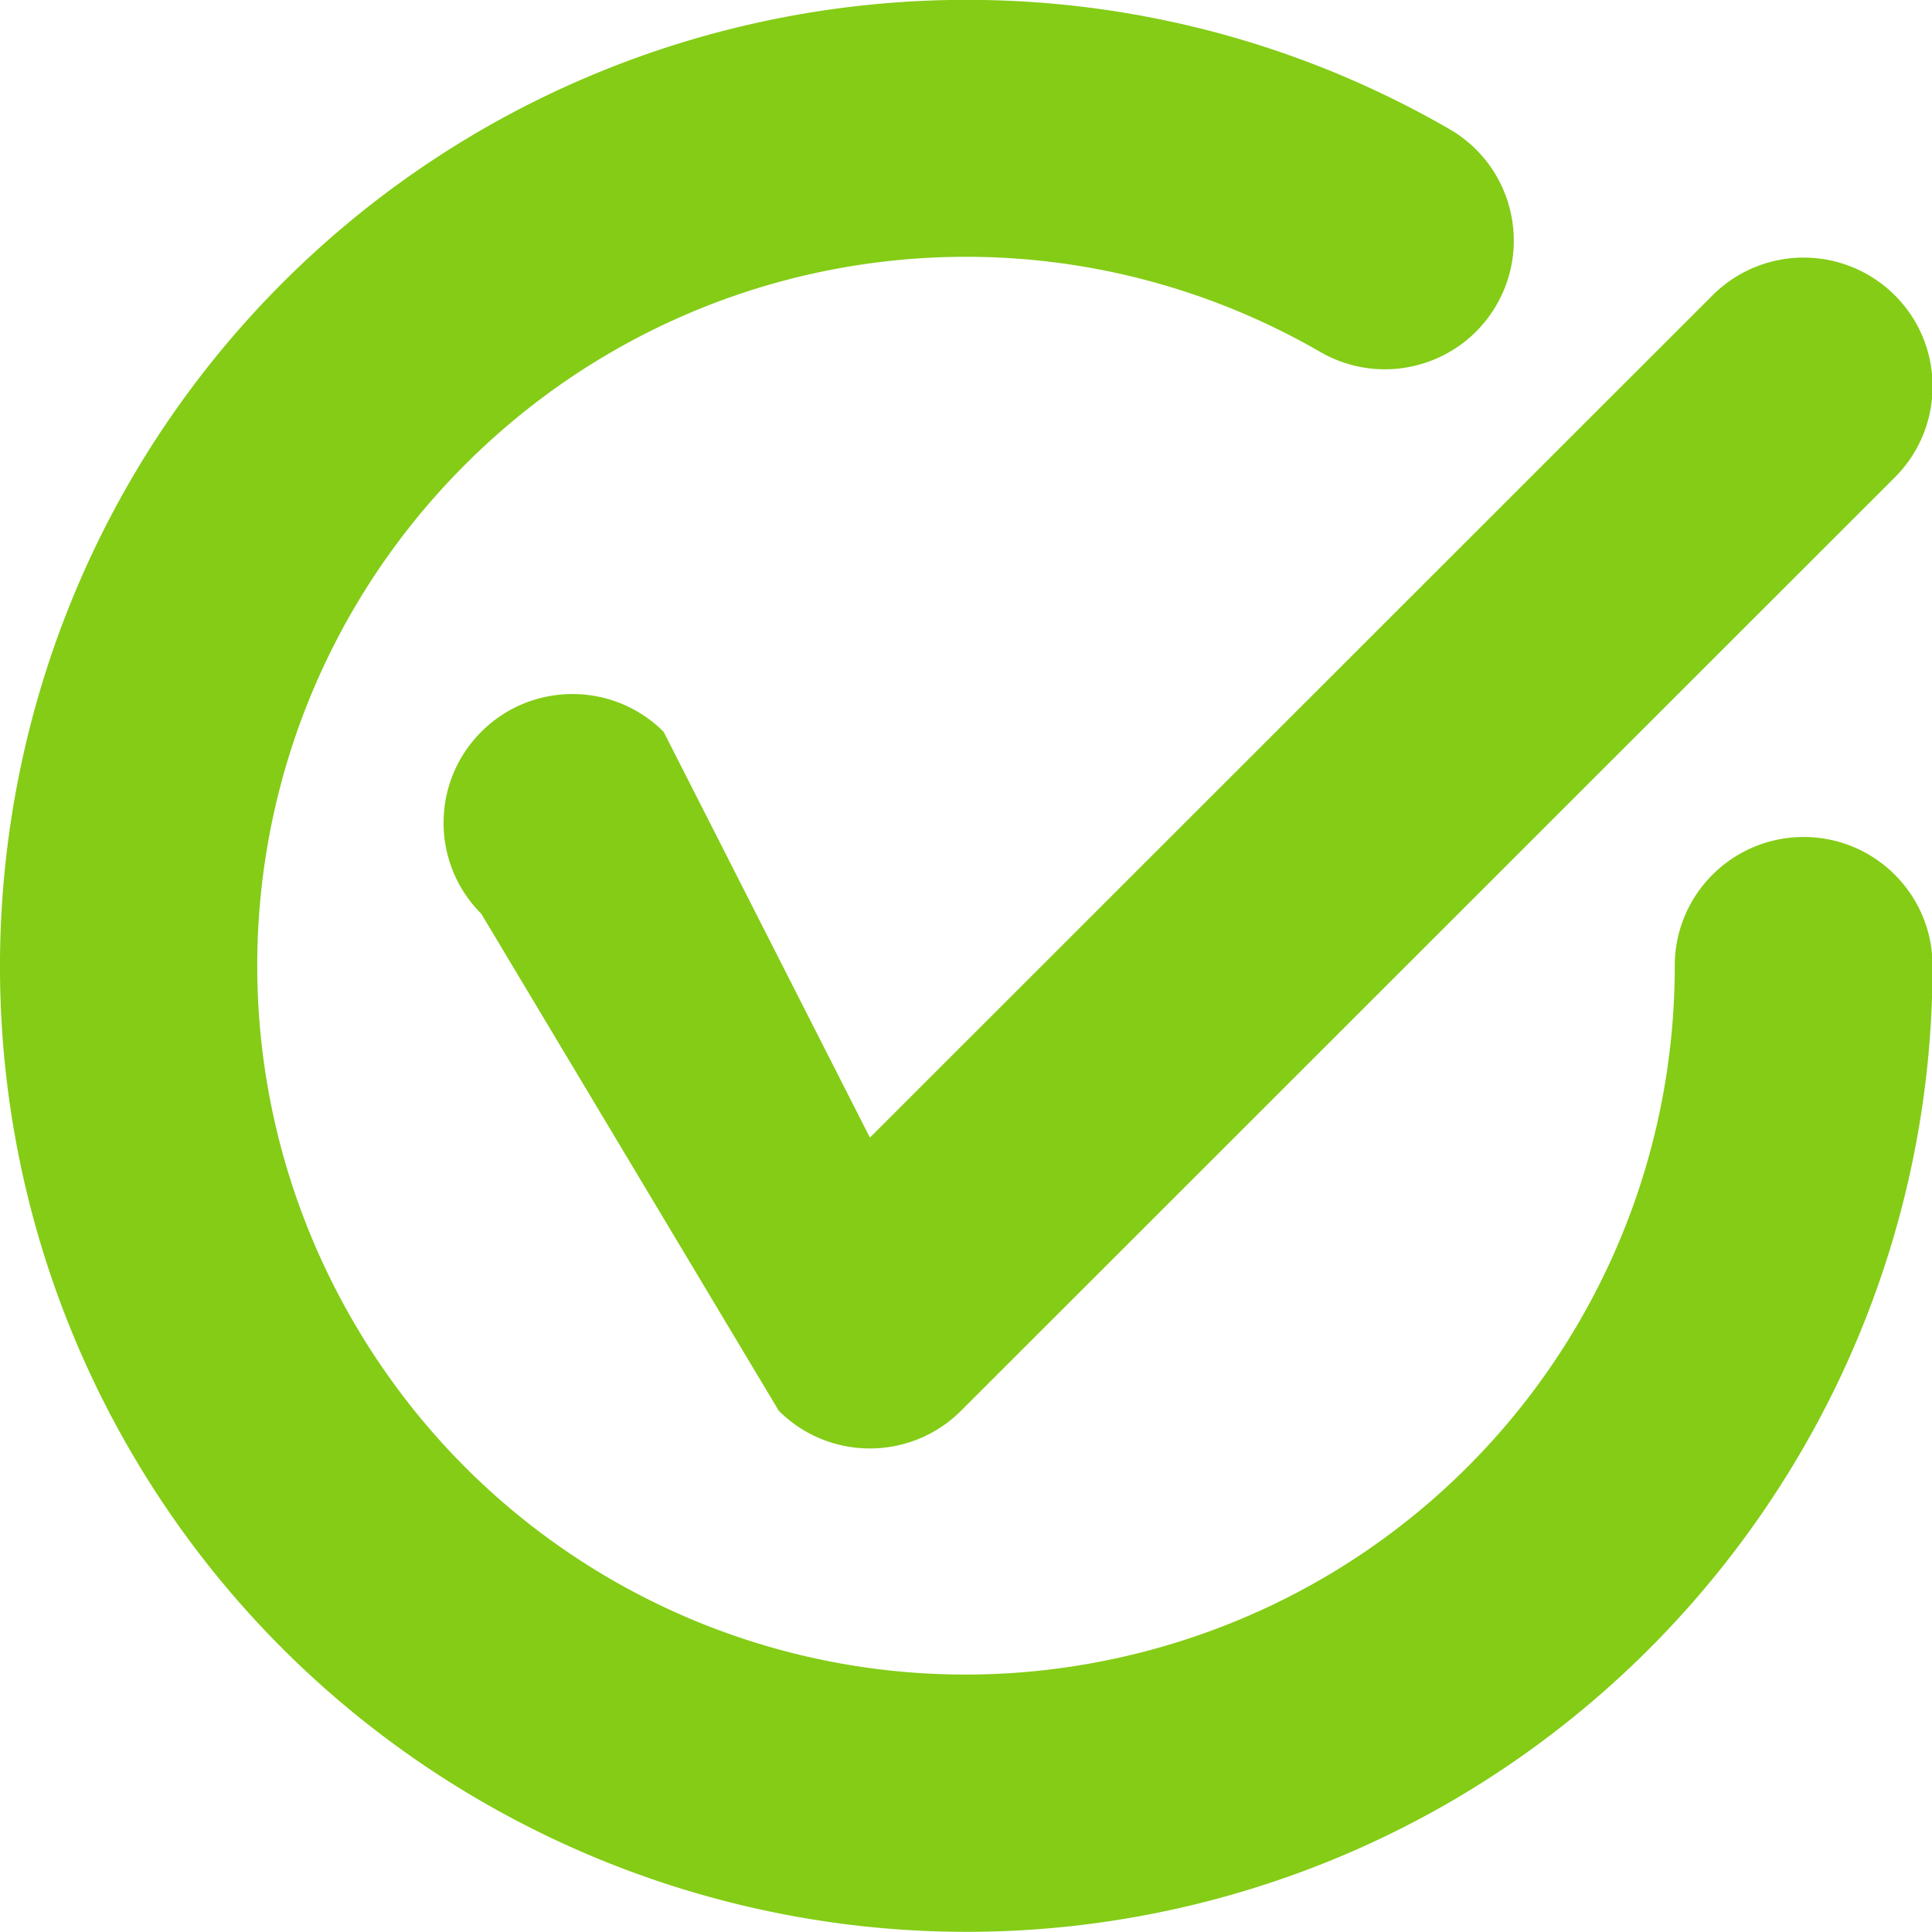 <svg xmlns="http://www.w3.org/2000/svg" viewBox="0 0 600 600"><g style="stroke-width:1.051"><path d="M573.781 71.326A42.041 42.041 0 0 0 544.06 83.65L269.178 358.697 201.88 226.174c-16.413-16.423-43.032-16.43-59.455-.017-16.423 16.413-16.43 43.032-.018 59.455l97.034 162.277c16.421 16.427 43.052 16.427 59.473 0l304.617-304.801c16.415-16.423 16.407-43.044-.017-59.457a42.041 42.041 0 0 0-29.733-12.305zM297.416-12.826c-80.509.86-159.959 32.451-219.775 92.322C-23.103 180.331-43.683 336.824 27.547 460.311c71.23 123.486 216.987 183.925 354.627 147.011 137.64-36.914 233.65-162.171 233.65-304.748 0-23.218-18.822-42.04-42.04-42.04-23.22-.002-42.044 18.82-42.044 42.04 0 104.961-70.101 196.382-171.347 223.535-101.247 27.154-207.586-16.923-260.012-107.81-52.427-90.888-37.391-205.173 36.742-279.373 74.133-74.2 188.236-89.233 279.02-36.772 20.103 11.617 45.818 4.737 57.435-15.367 11.616-20.103 4.737-45.816-15.365-57.433C408.083.384 352.5-13.415 297.416-12.826Z" style="color:#84cc16;fill:#84cc16;stroke-linecap:round;stroke-linejoin:round;-inkscape-stroke:none" transform="matrix(.952 0 0 .951 13.901 12.169)"/></g></svg>